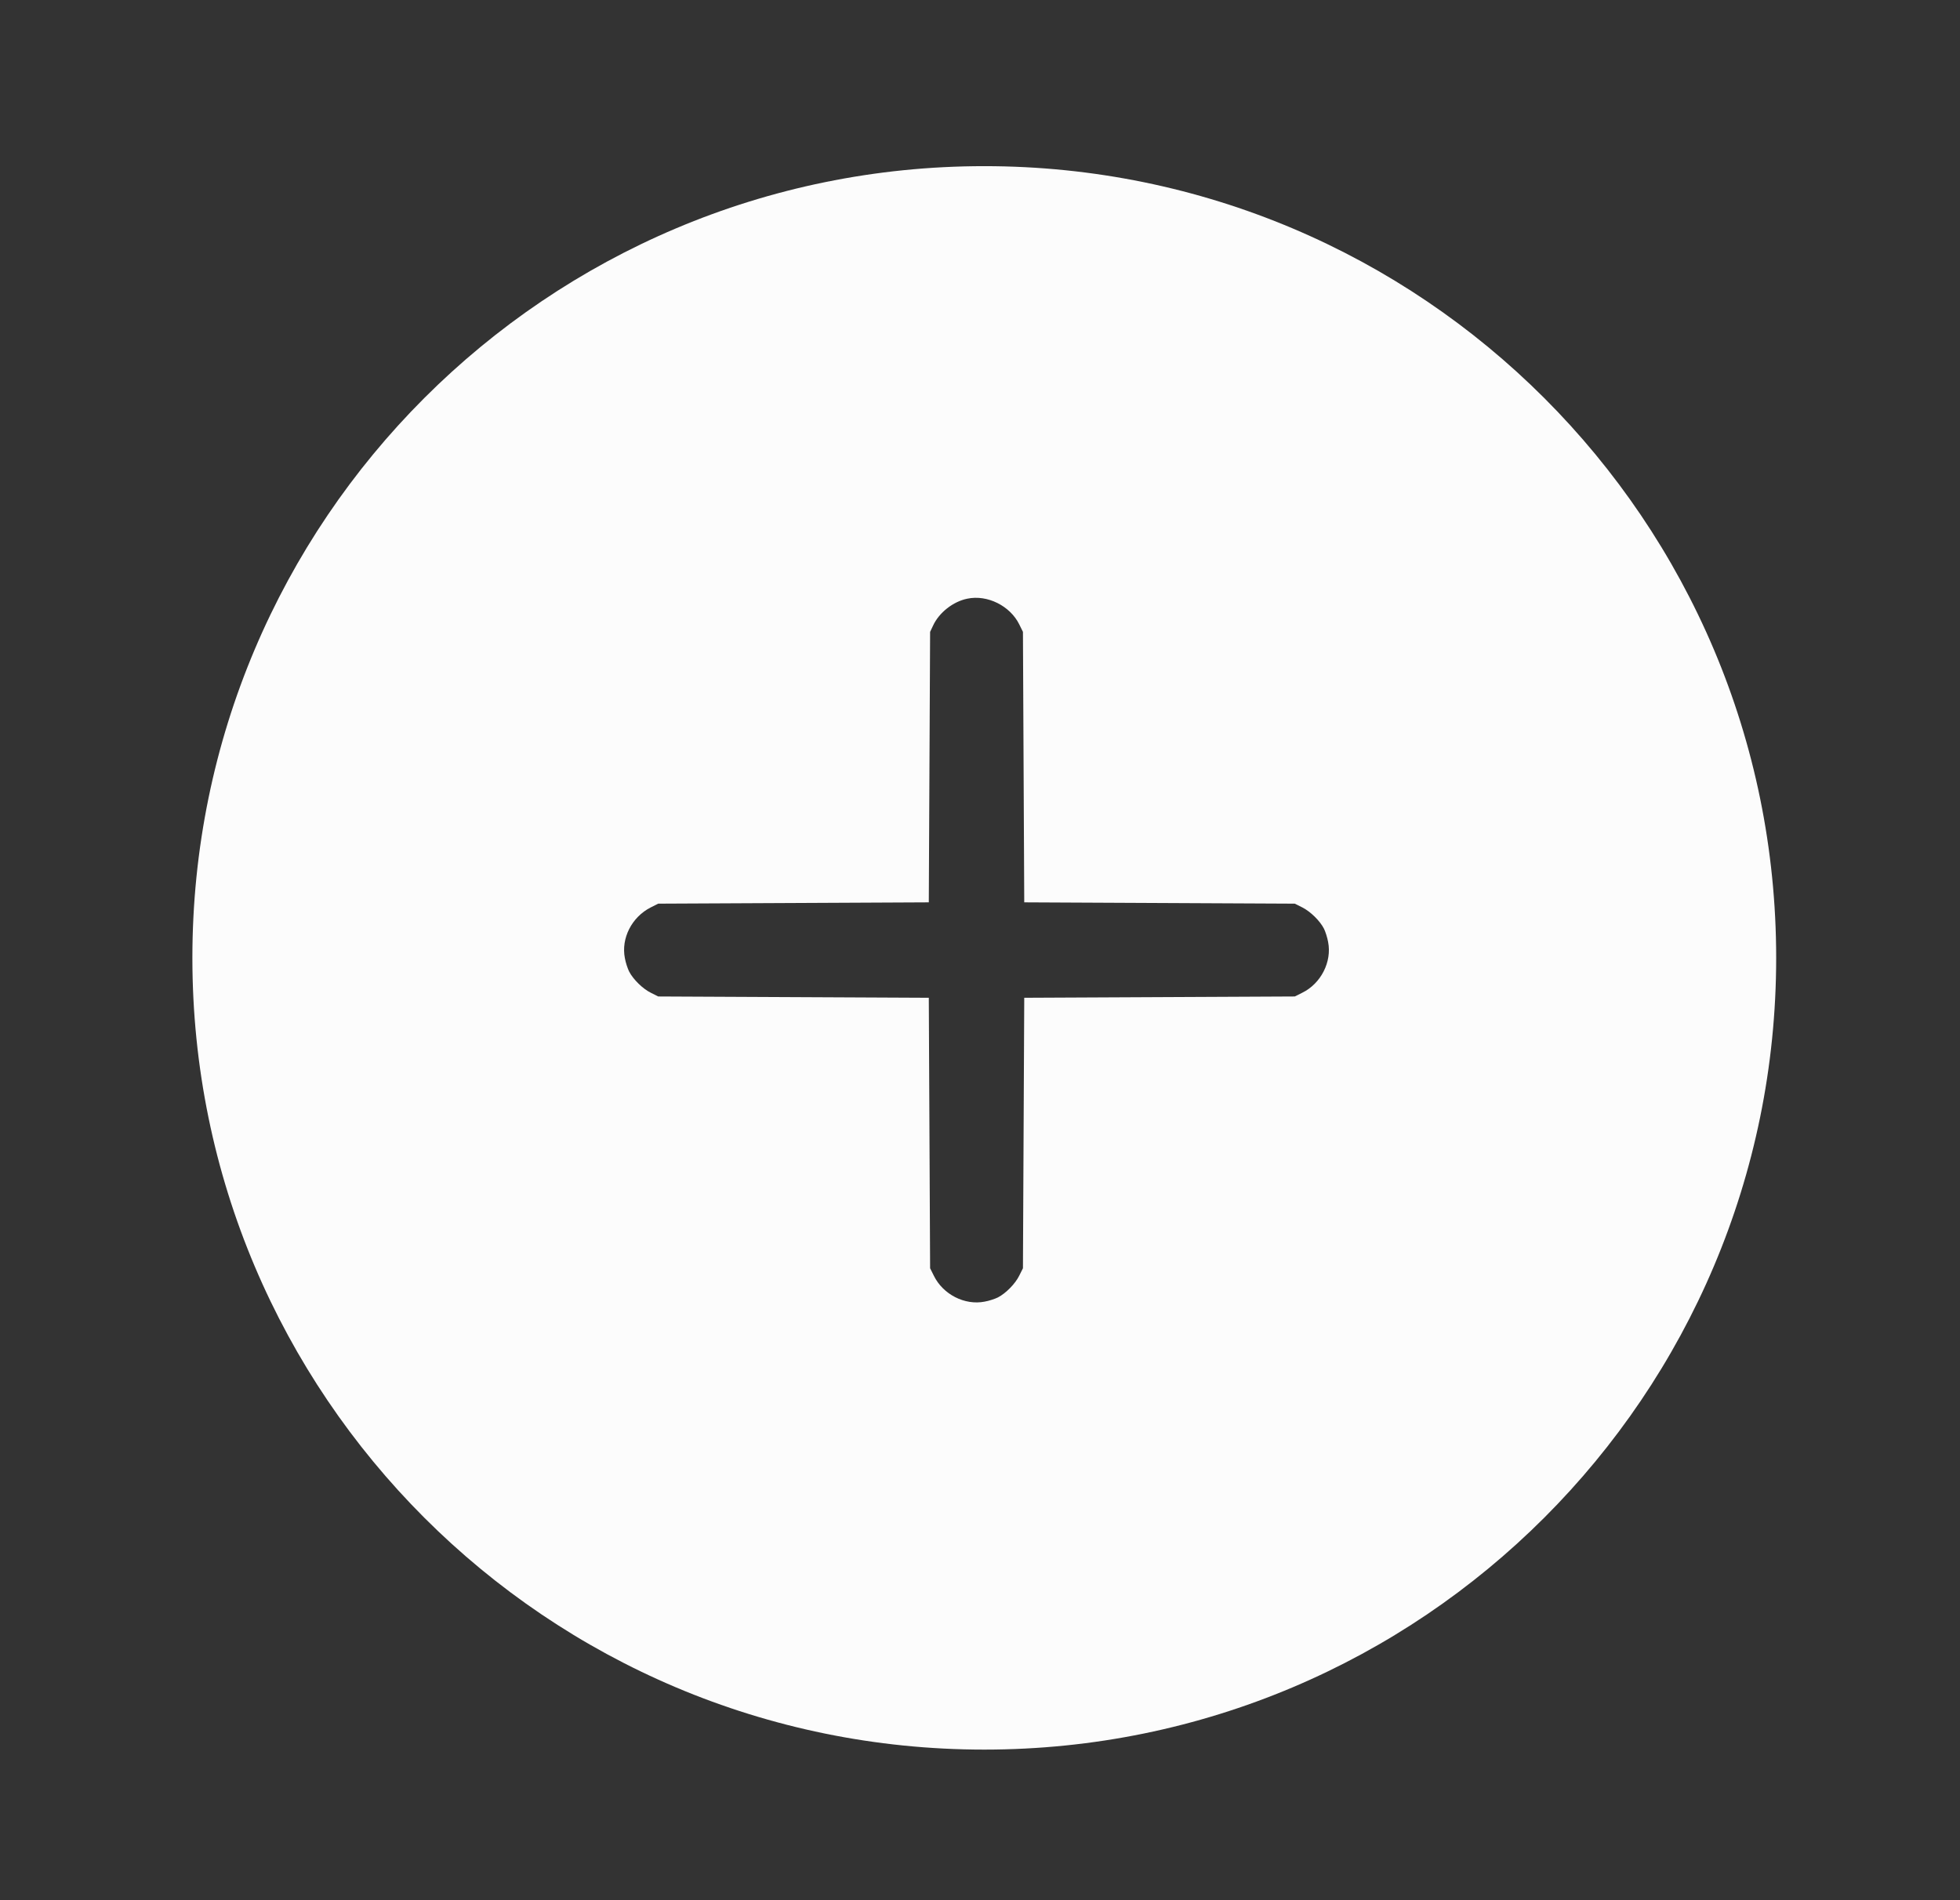 <svg width="33" height="32" viewBox="0 0 33 32" fill="none" xmlns="http://www.w3.org/2000/svg">
<rect x="0" y="0" width="33" height="32" fill="#333333" stroke="none"/>
<path fill-rule="evenodd" clip-rule="evenodd" d="M16.572 29.464C23.936 29.464 29.905 23.495 29.905 16.131C29.905 8.767 23.936 2.798 16.572 2.798C9.208 2.798 3.239 8.767 3.239 16.131C3.239 23.495 9.208 29.464 16.572 29.464ZM15.709 10.537C15.81 10.317 16.047 10.13 16.287 10.082C16.624 10.011 17.007 10.203 17.161 10.515L17.223 10.641L17.234 12.918L17.245 15.196L19.522 15.207L21.8 15.218L21.928 15.282C22.069 15.355 22.223 15.507 22.291 15.639C22.315 15.687 22.348 15.788 22.361 15.863C22.427 16.198 22.24 16.565 21.924 16.719L21.8 16.781L19.522 16.792L17.245 16.803L17.234 19.081L17.223 21.358L17.161 21.482C17.095 21.618 16.934 21.781 16.802 21.849C16.754 21.873 16.653 21.907 16.578 21.92C16.243 21.986 15.876 21.799 15.722 21.482L15.66 21.358L15.649 19.081L15.638 16.803L13.36 16.792L11.082 16.781L10.959 16.719C10.823 16.653 10.66 16.493 10.592 16.36C10.568 16.312 10.534 16.211 10.521 16.136C10.455 15.802 10.636 15.445 10.955 15.282L11.082 15.218L13.36 15.207L15.638 15.196L15.649 12.918L15.66 10.641L15.709 10.537Z" fill="#FCFCFC"/>
</svg>
